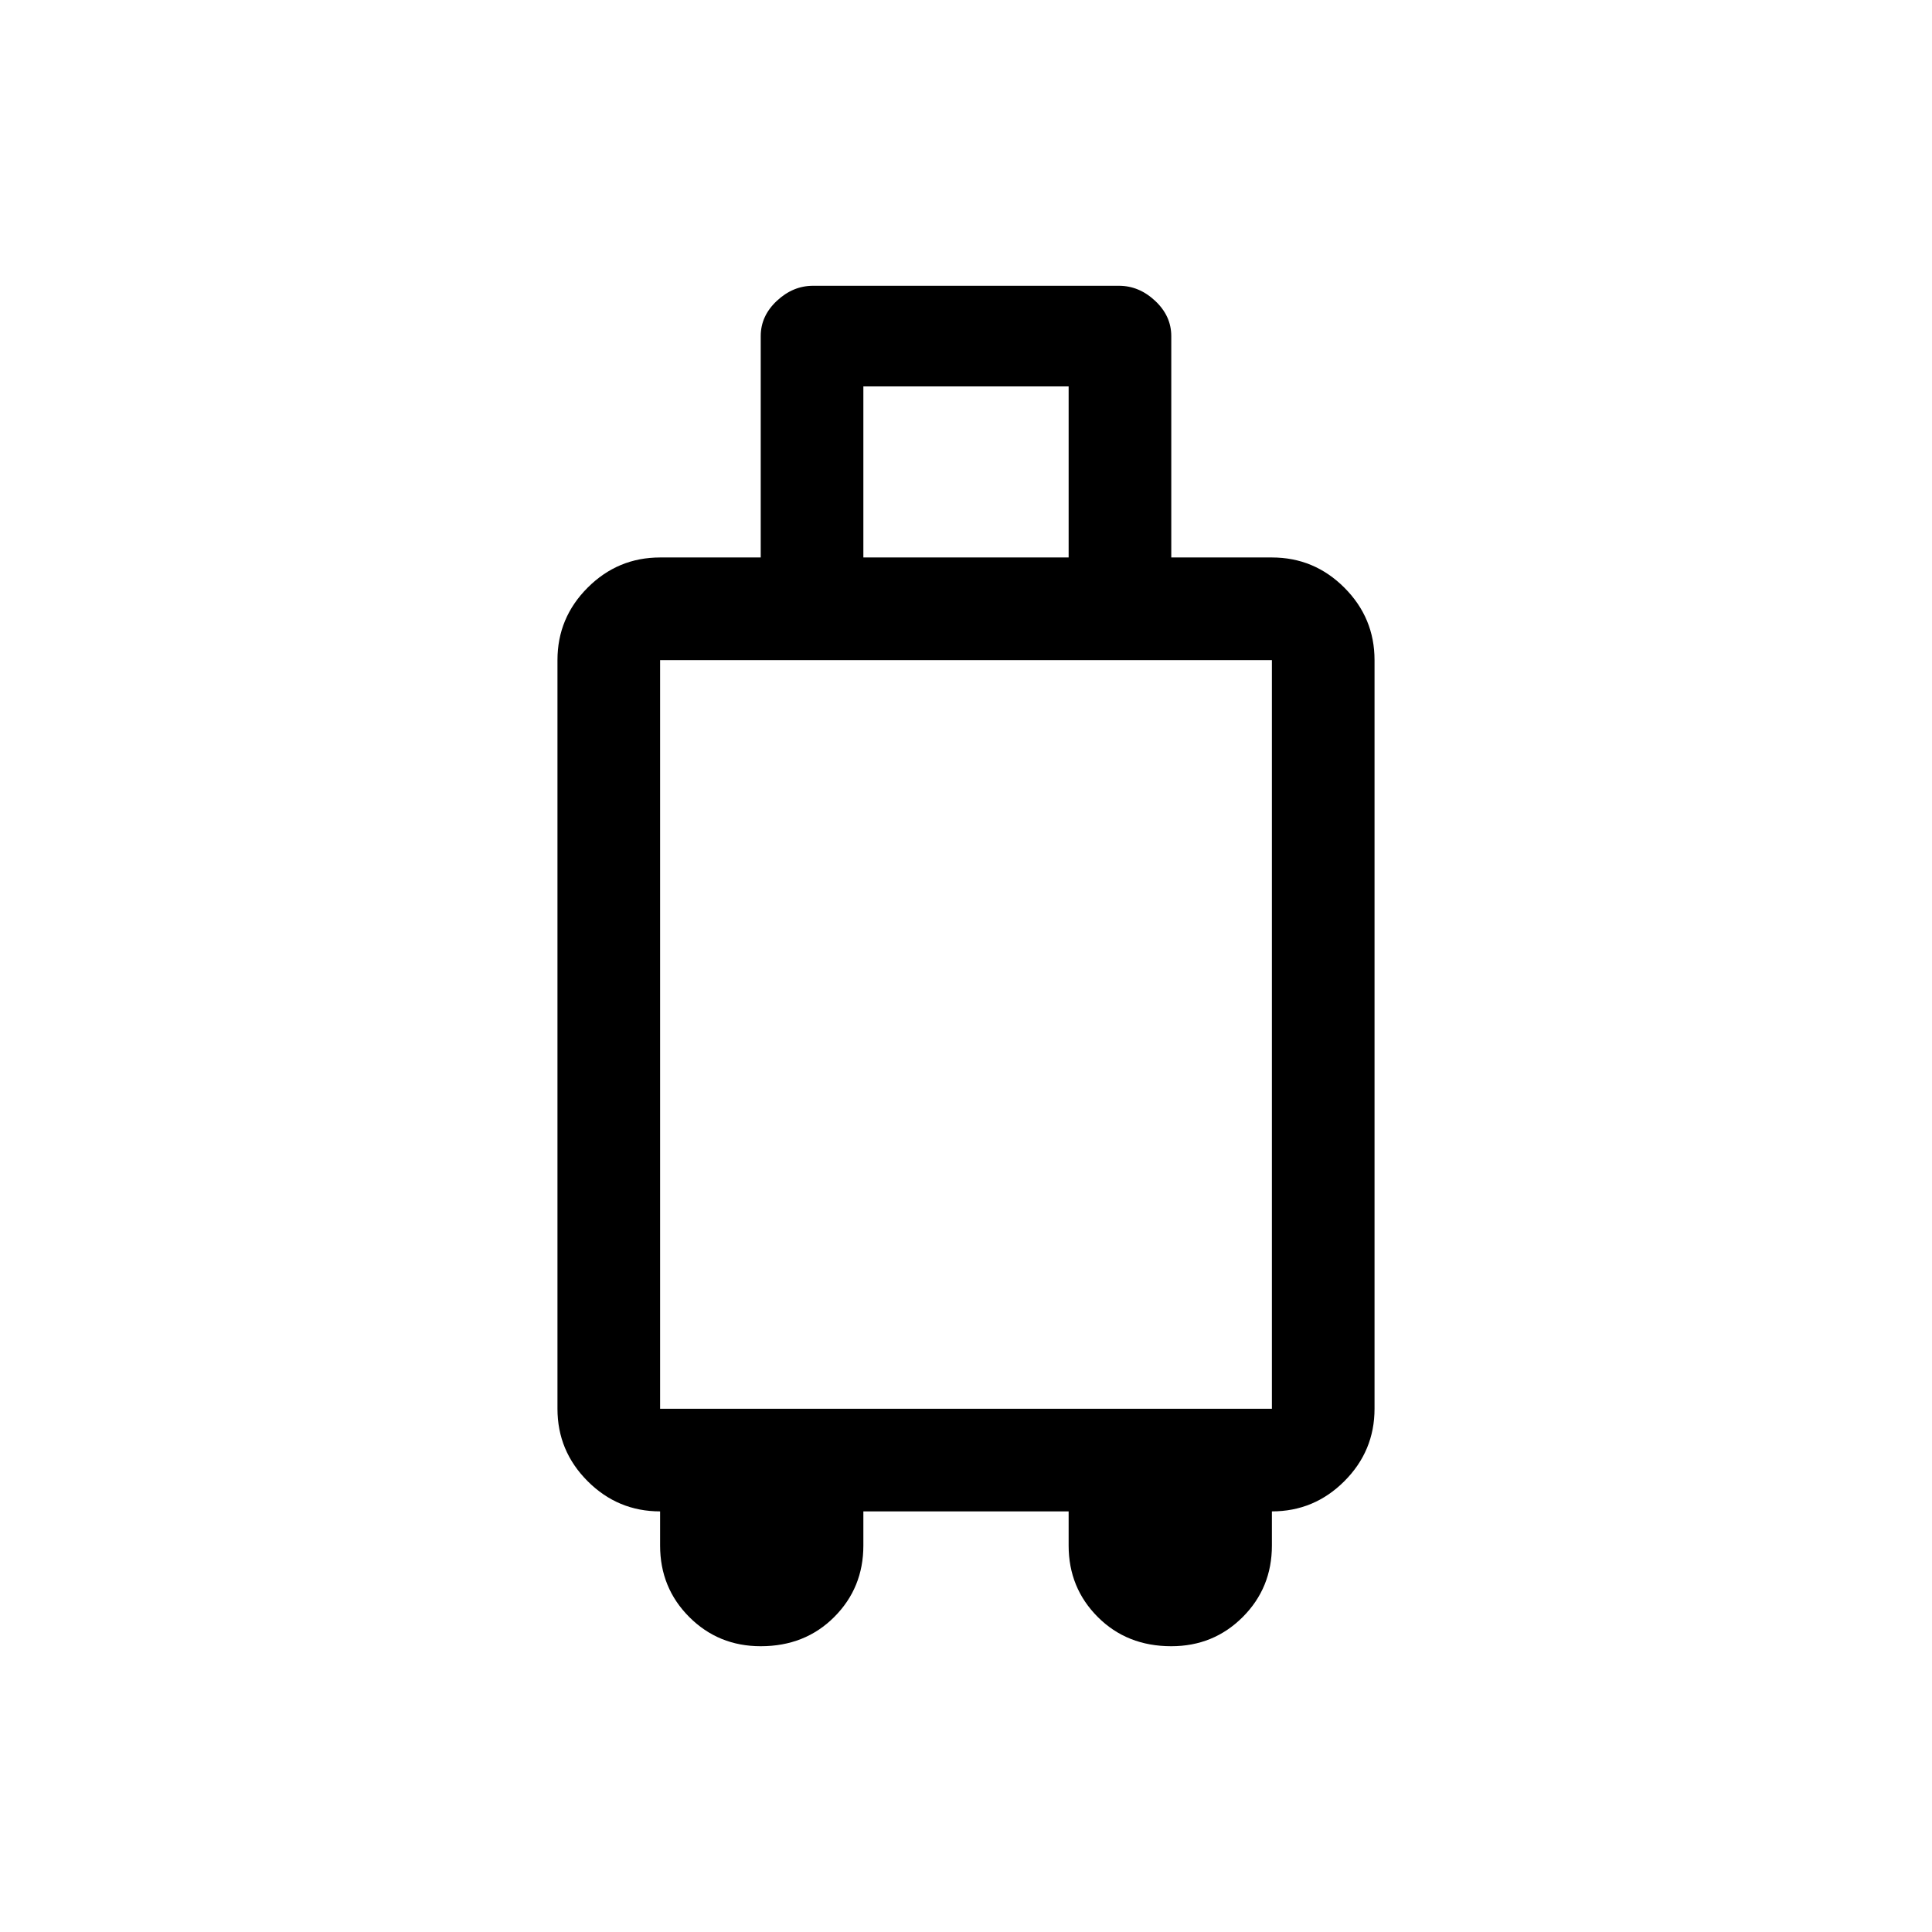 <svg xmlns="http://www.w3.org/2000/svg" height="48" width="48"><path d="M18.9 40.9Q17.85 40.9 17.125 40.175Q16.4 39.45 16.4 38.4V37.55Q15.35 37.55 14.6 36.8Q13.85 36.05 13.85 35V16.4Q13.85 15.35 14.6 14.6Q15.35 13.85 16.4 13.85H18.9V8.35Q18.9 7.85 19.3 7.475Q19.7 7.1 20.2 7.1H27.8Q28.3 7.1 28.7 7.475Q29.1 7.85 29.1 8.35V13.85H31.6Q32.65 13.85 33.4 14.6Q34.15 15.35 34.15 16.4V35Q34.15 36.05 33.4 36.8Q32.65 37.55 31.6 37.55V38.4Q31.6 39.45 30.875 40.175Q30.15 40.9 29.1 40.9Q28 40.9 27.275 40.175Q26.55 39.45 26.55 38.4V37.55H21.45V38.4Q21.45 39.45 20.725 40.175Q20 40.9 18.9 40.9ZM21.45 13.85H26.55V9.6H21.45ZM16.4 35H31.6V16.4H16.4Z"/></svg>